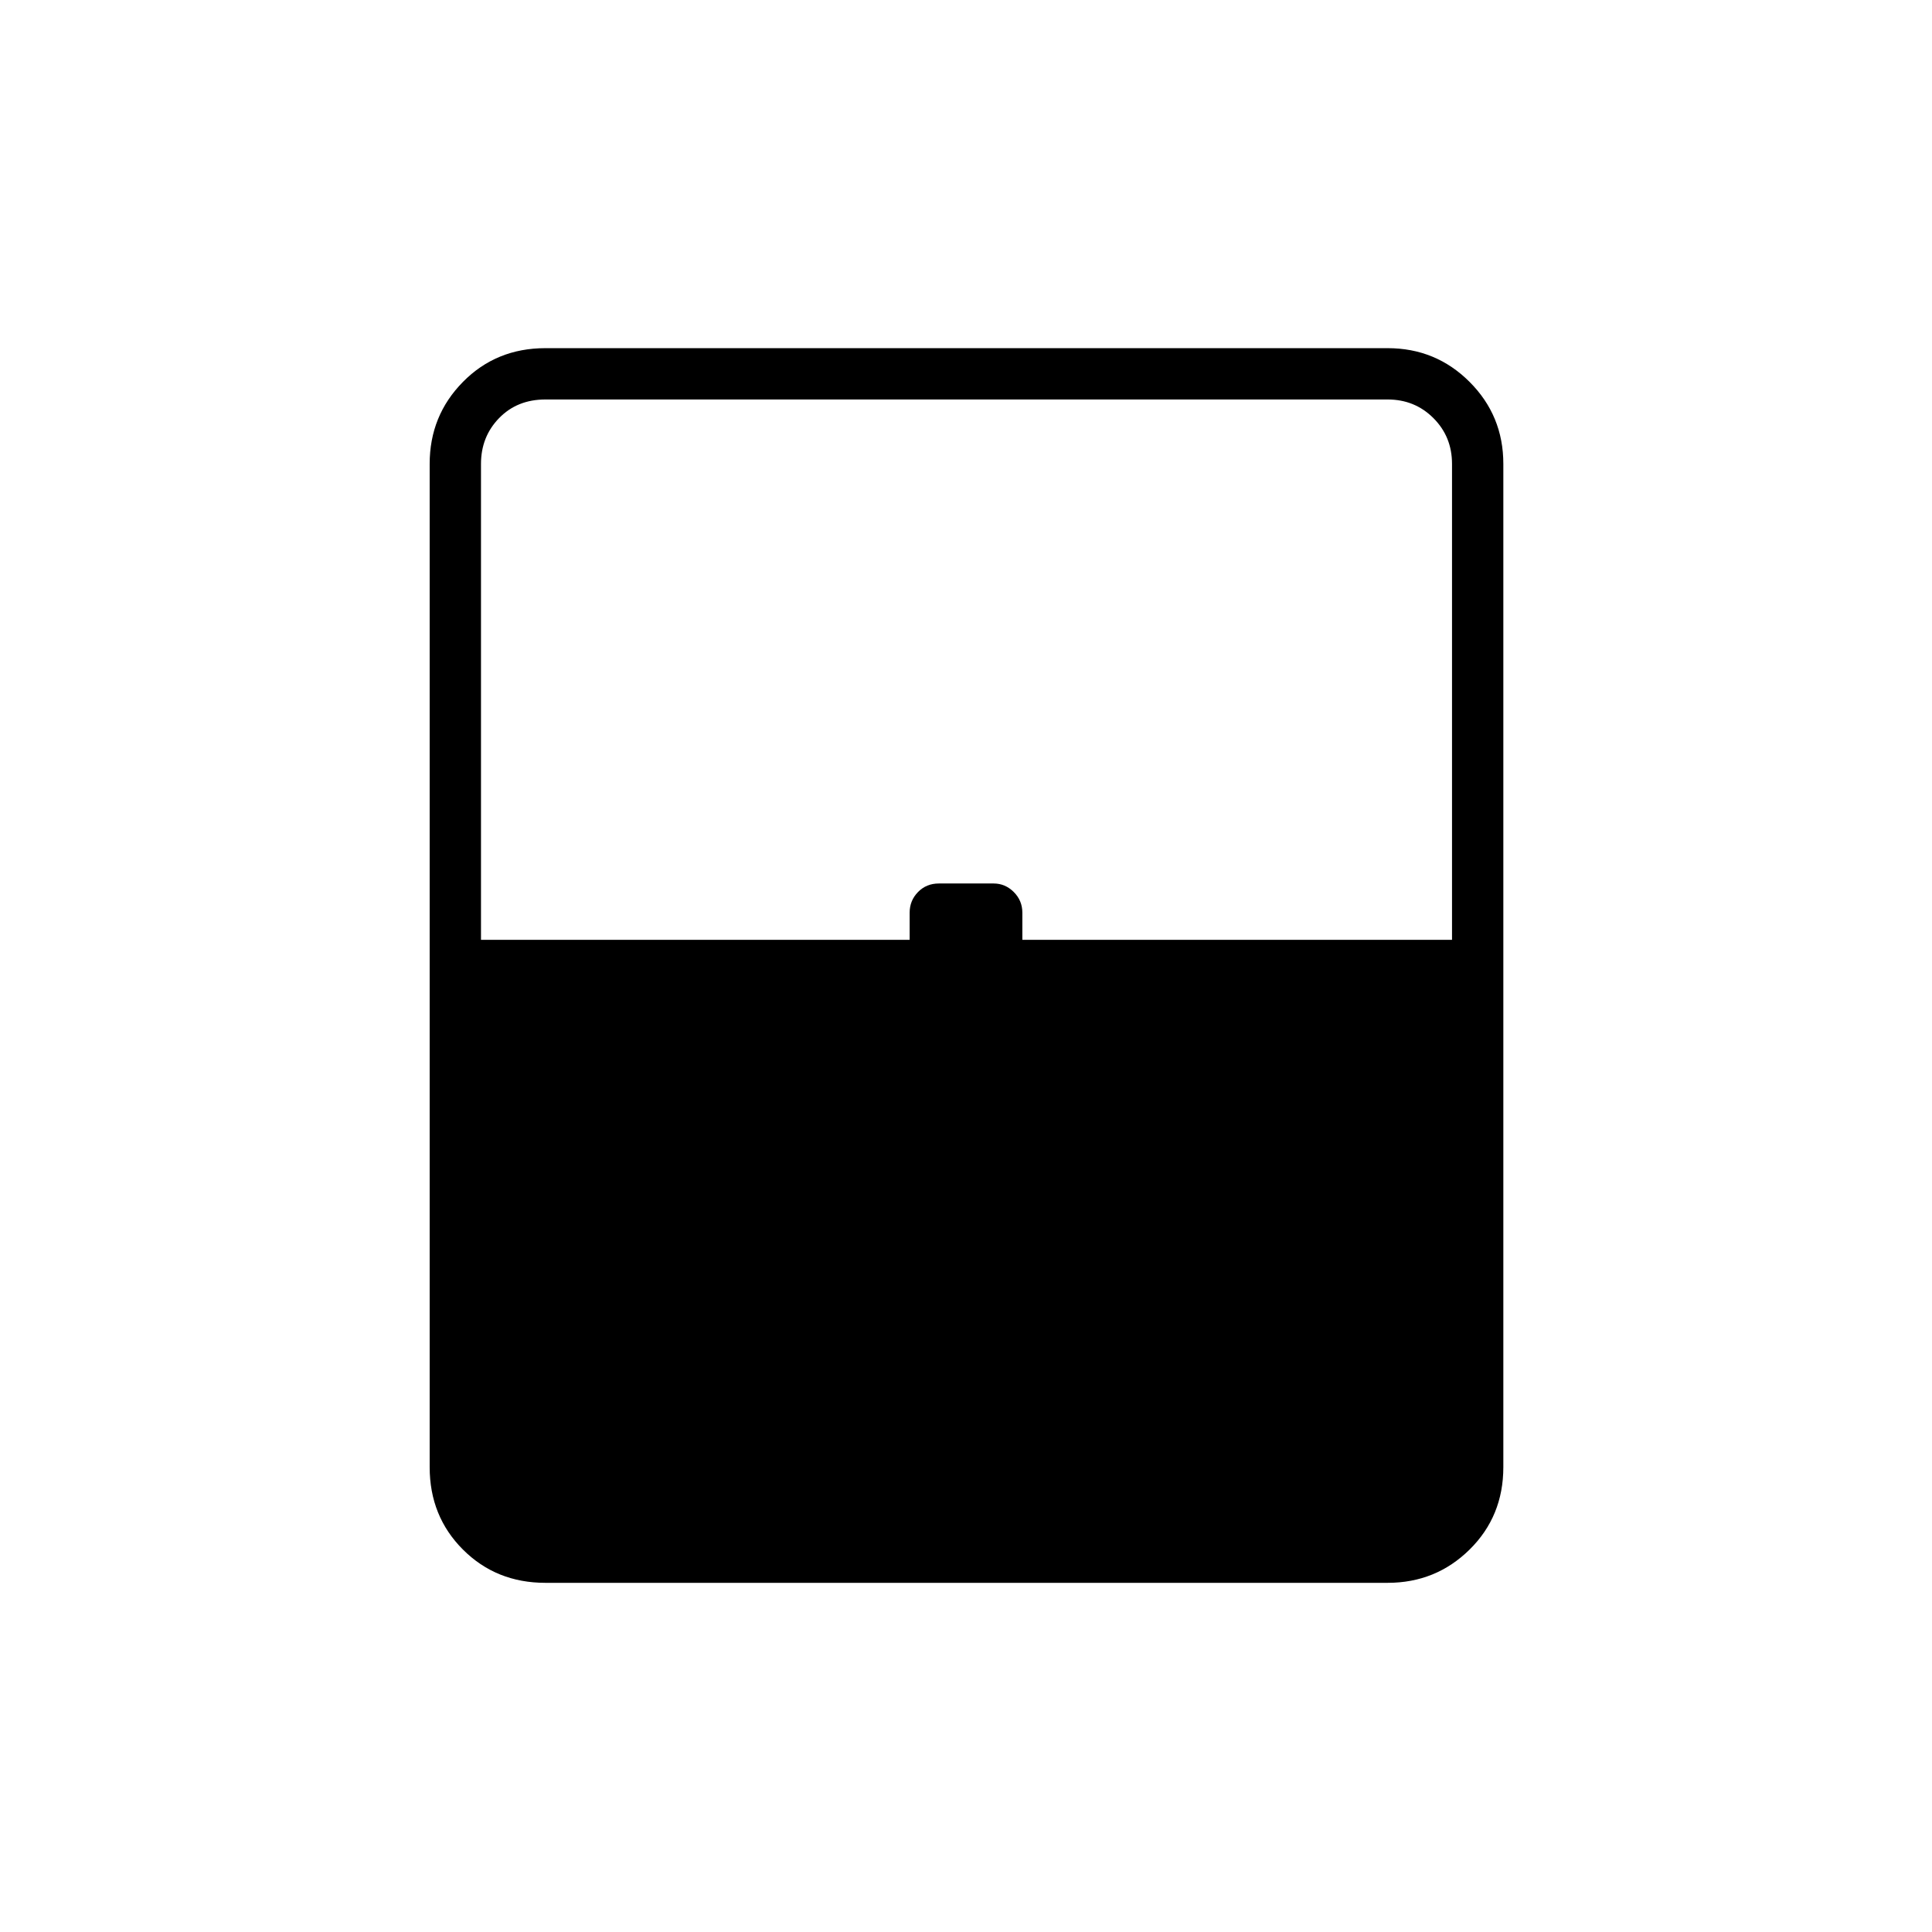 <svg xmlns="http://www.w3.org/2000/svg" height="24" viewBox="0 -960 960 960" width="24"><path d="M271-173.5q-24.44 0-40.97-16.53Q213.5-206.56 213.5-231v-498.5q0-23.97 16.53-40.73Q246.56-787 271-787h418.5q23.97 0 40.73 16.77Q747-753.47 747-729.5V-231q0 24.44-16.77 40.97-16.76 16.53-40.73 16.53H271ZM239-493h213v-13.5q0-6 4.15-10.25T466.5-521h27.25q5.75 0 10 4.25T508-506.5v13.5h213.5v-236.5q0-13.5-9.25-22.75t-22.75-9.25H271q-14 0-23 9.25t-9 22.75V-493Zm32 294h450.5H239h32Z"/></svg>